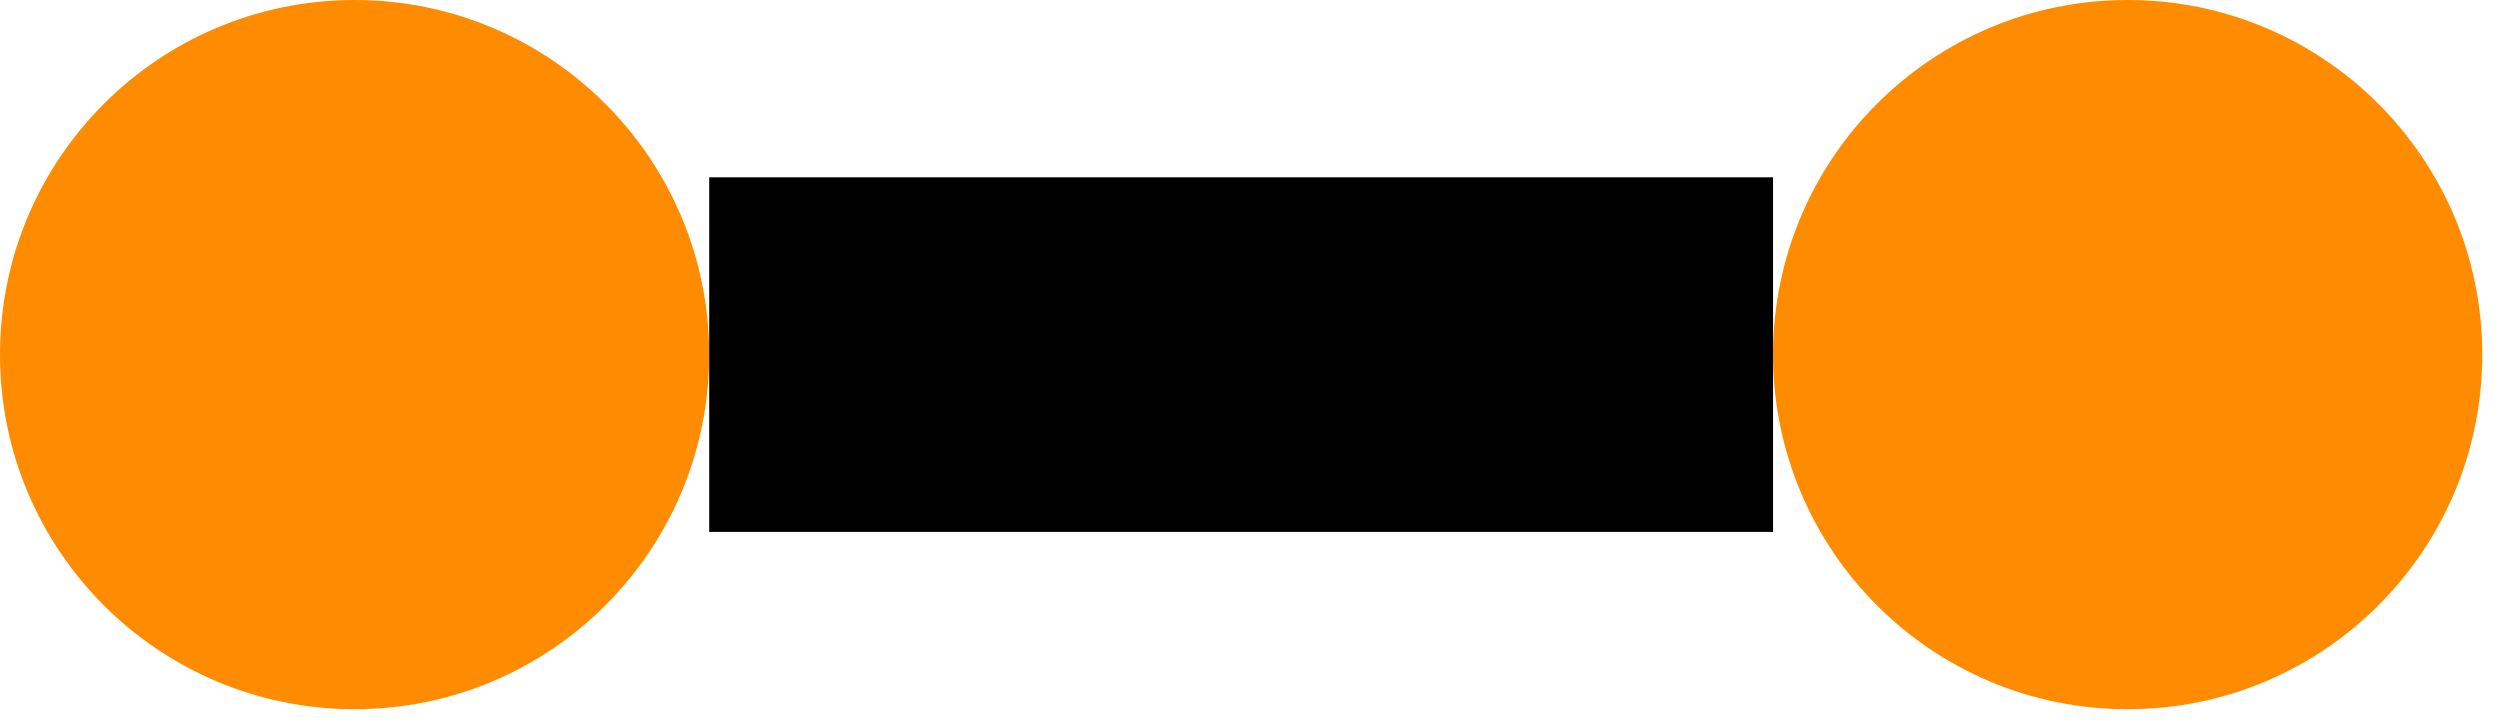 <?xml version="1.0" encoding="UTF-8"?>
<svg xmlns="http://www.w3.org/2000/svg" xmlns:xlink="http://www.w3.org/1999/xlink" width="141pt" height="41pt" viewBox="0 0 141 41" version="1.1">
<g id="surface22078">
<path style=" stroke:none;fill-rule:evenodd;fill:rgb(100%,54.902%,0%);fill-opacity:1;" d="M 140 20 C 140 31.047 131.047 40 120 40 C 108.953 40 100 31.047 100 20 C 100 8.953 108.953 0 120 0 C 131.047 0 140 8.953 140 20 Z M 140 20 "/>
<path style=" stroke:none;fill-rule:evenodd;fill:rgb(100%,54.902%,0%);fill-opacity:1;" d="M 40 20 C 40 31.047 31.047 40 20 40 C 8.953 40 0 31.047 0 20 C 0 8.953 8.953 0 20 0 C 31.047 0 40 8.953 40 20 Z M 40 20 "/>
<path style=" stroke:none;fill-rule:nonzero;fill:rgb(0%,0%,0%);fill-opacity:1;" d="M 40 10 L 100 10 L 100 30 L 40 30 Z M 40 10 "/>
</g>
</svg>
